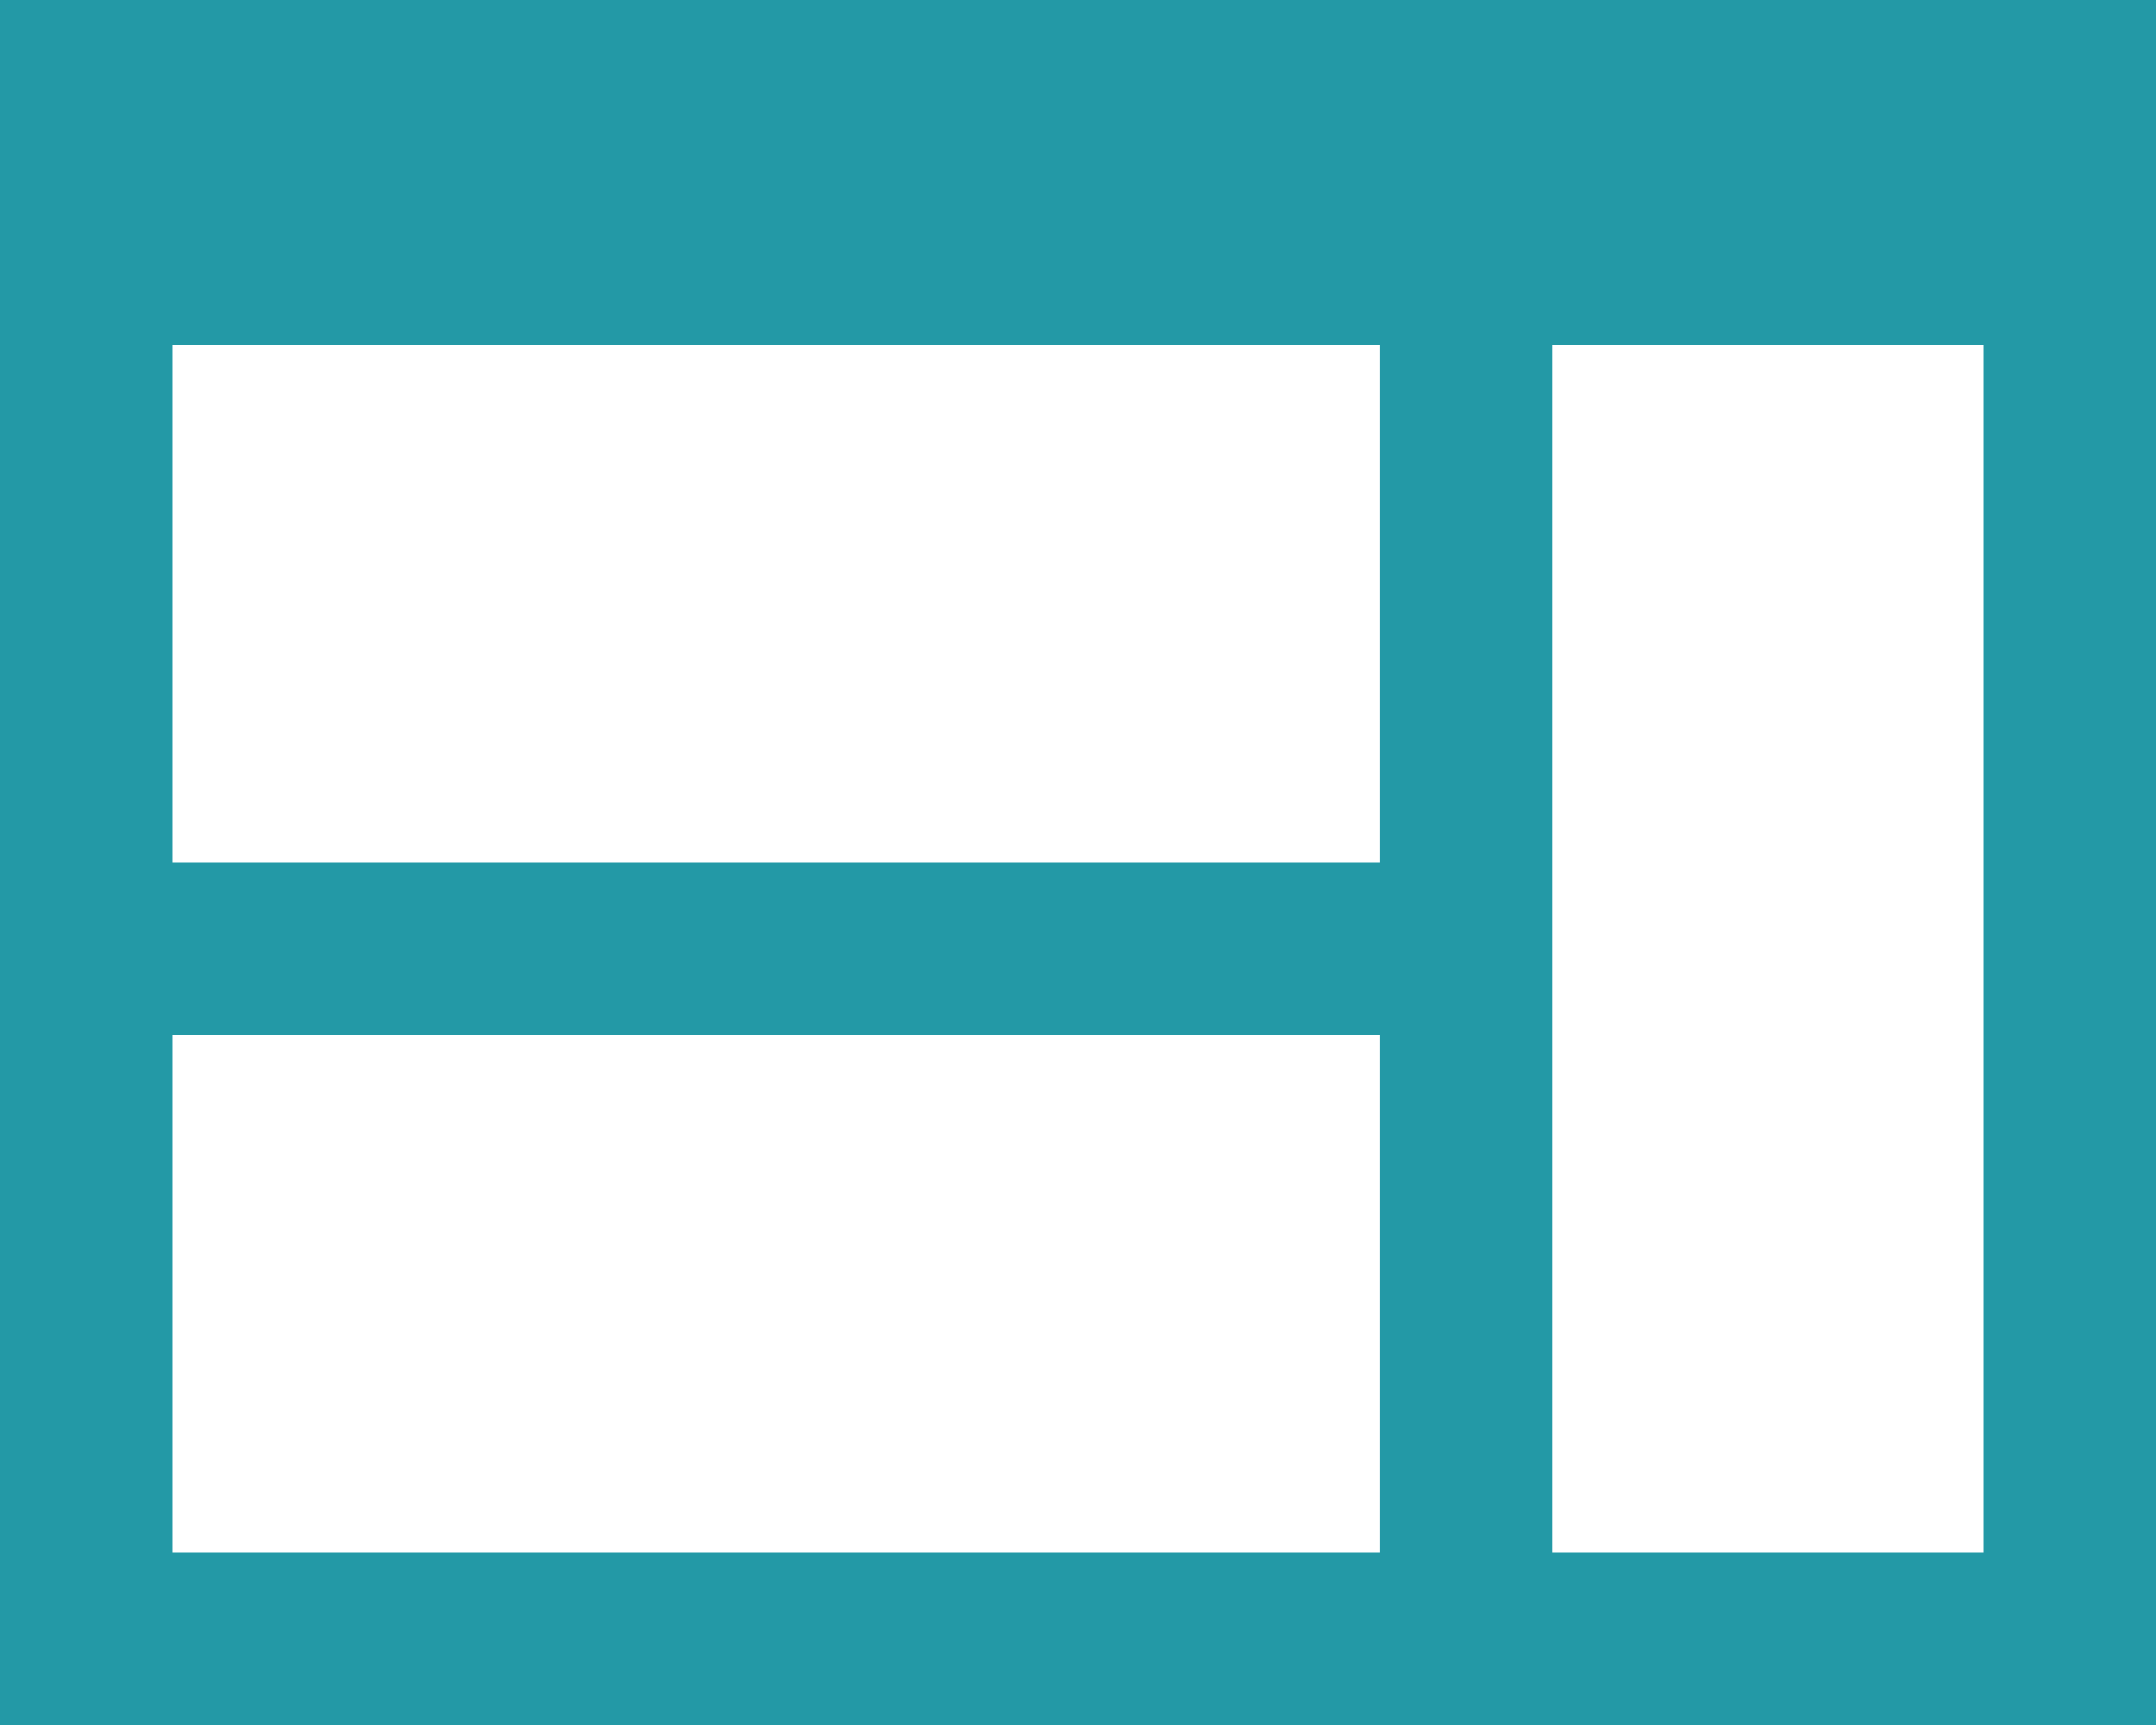<?xml version="1.0" encoding="utf-8"?>
<!-- Generator: Adobe Illustrator 22.0.0, SVG Export Plug-In . SVG Version: 6.00 Build 0)  -->
<svg version="1.1" id="Layer_1" xmlns="http://www.w3.org/2000/svg" xmlns:xlink="http://www.w3.org/1999/xlink" x="0px" y="0px"
	 viewBox="0 0 25 20" style="enable-background:new 0 0 25 20;" xml:space="preserve">
<style type="text/css">
	.st0{fill:#2399A6;}
</style>
<title>website</title>
<path class="st0" d="M25,20V0H0v20H25z M16,18H2v-6h14V18z M16,10H2V4h14V10z M23,18h-5V4h5V18z"/>
</svg>
